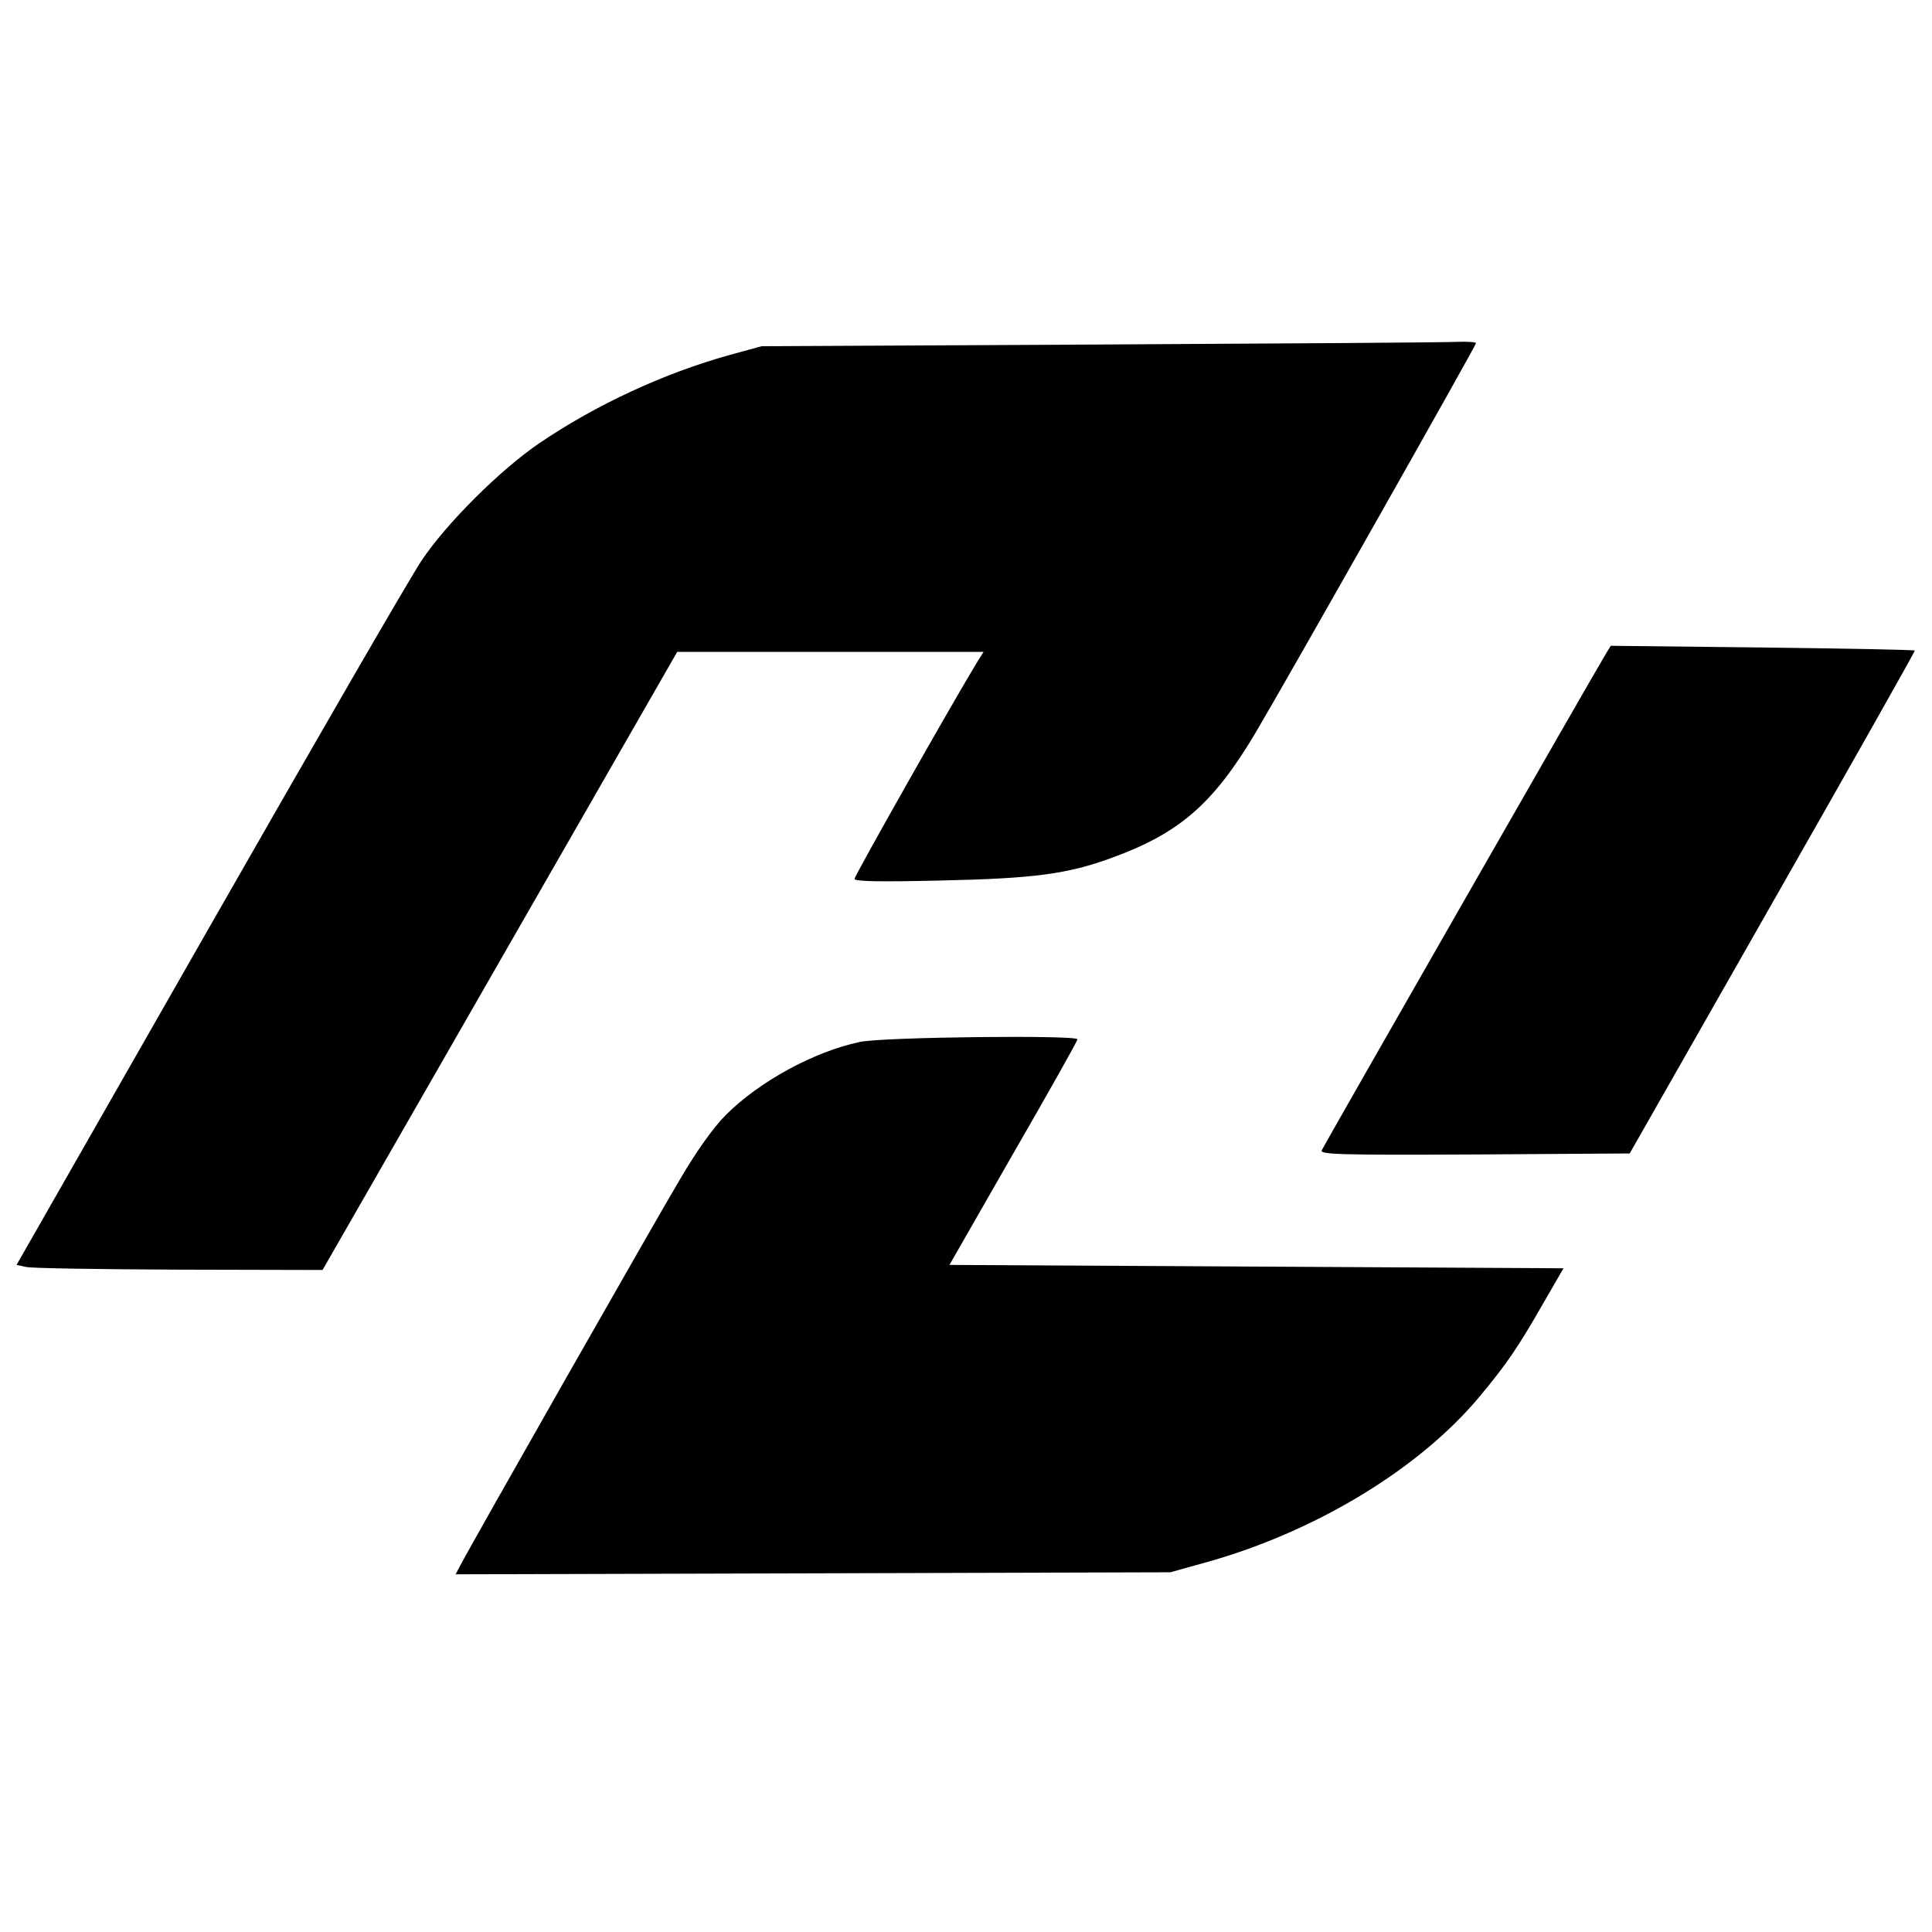 <?xml version="1.0" standalone="no"?>
<!DOCTYPE svg PUBLIC "-//W3C//DTD SVG 20010904//EN"
 "http://www.w3.org/TR/2001/REC-SVG-20010904/DTD/svg10.dtd">
<svg version="1.0" xmlns="http://www.w3.org/2000/svg"
 width="572pt" height="572pt" viewBox="0 0 572 572"
 preserveAspectRatio="xMidYMid meet">
<g transform="translate(0,572) scale(0.1,-0.1)"
fill="#000000" stroke="none">
<path d="M3260 4700 l-1005 -5 -95 -26 c-194 -54 -395 -147 -563 -261 -116
-79 -276 -238 -349 -348 -32 -47 -314 -535 -628 -1085 l-571 -1000 28 -6 c15
-4 219 -7 453 -8 l425 -1 525 915 525 915 453 0 454 0 -20 -32 c-76 -125 -362
-631 -362 -640 0 -8 76 -9 253 -5 278 6 377 19 508 67 201 73 301 160 426 370
97 164 653 1147 653 1154 0 3 -24 5 -52 4 -29 -2 -505 -5 -1058 -8z"/>
<path d="M4756 3787 c-29 -47 -837 -1459 -843 -1473 -4 -12 55 -14 453 -12
l459 3 423 743 c233 409 423 745 421 746 -2 2 -206 6 -452 9 l-448 5 -13 -21z"/>
<path d="M2545 2635 c-136 -29 -297 -117 -396 -216 -36 -36 -87 -107 -136
-191 -67 -112 -615 -1075 -652 -1146 l-12 -23 1058 3 1058 3 97 27 c329 90
641 279 820 495 80 96 113 145 188 276 l59 102 -909 5 -909 5 189 330 c105
182 190 333 190 338 0 13 -579 7 -645 -8z"/>
</g>
</svg>

